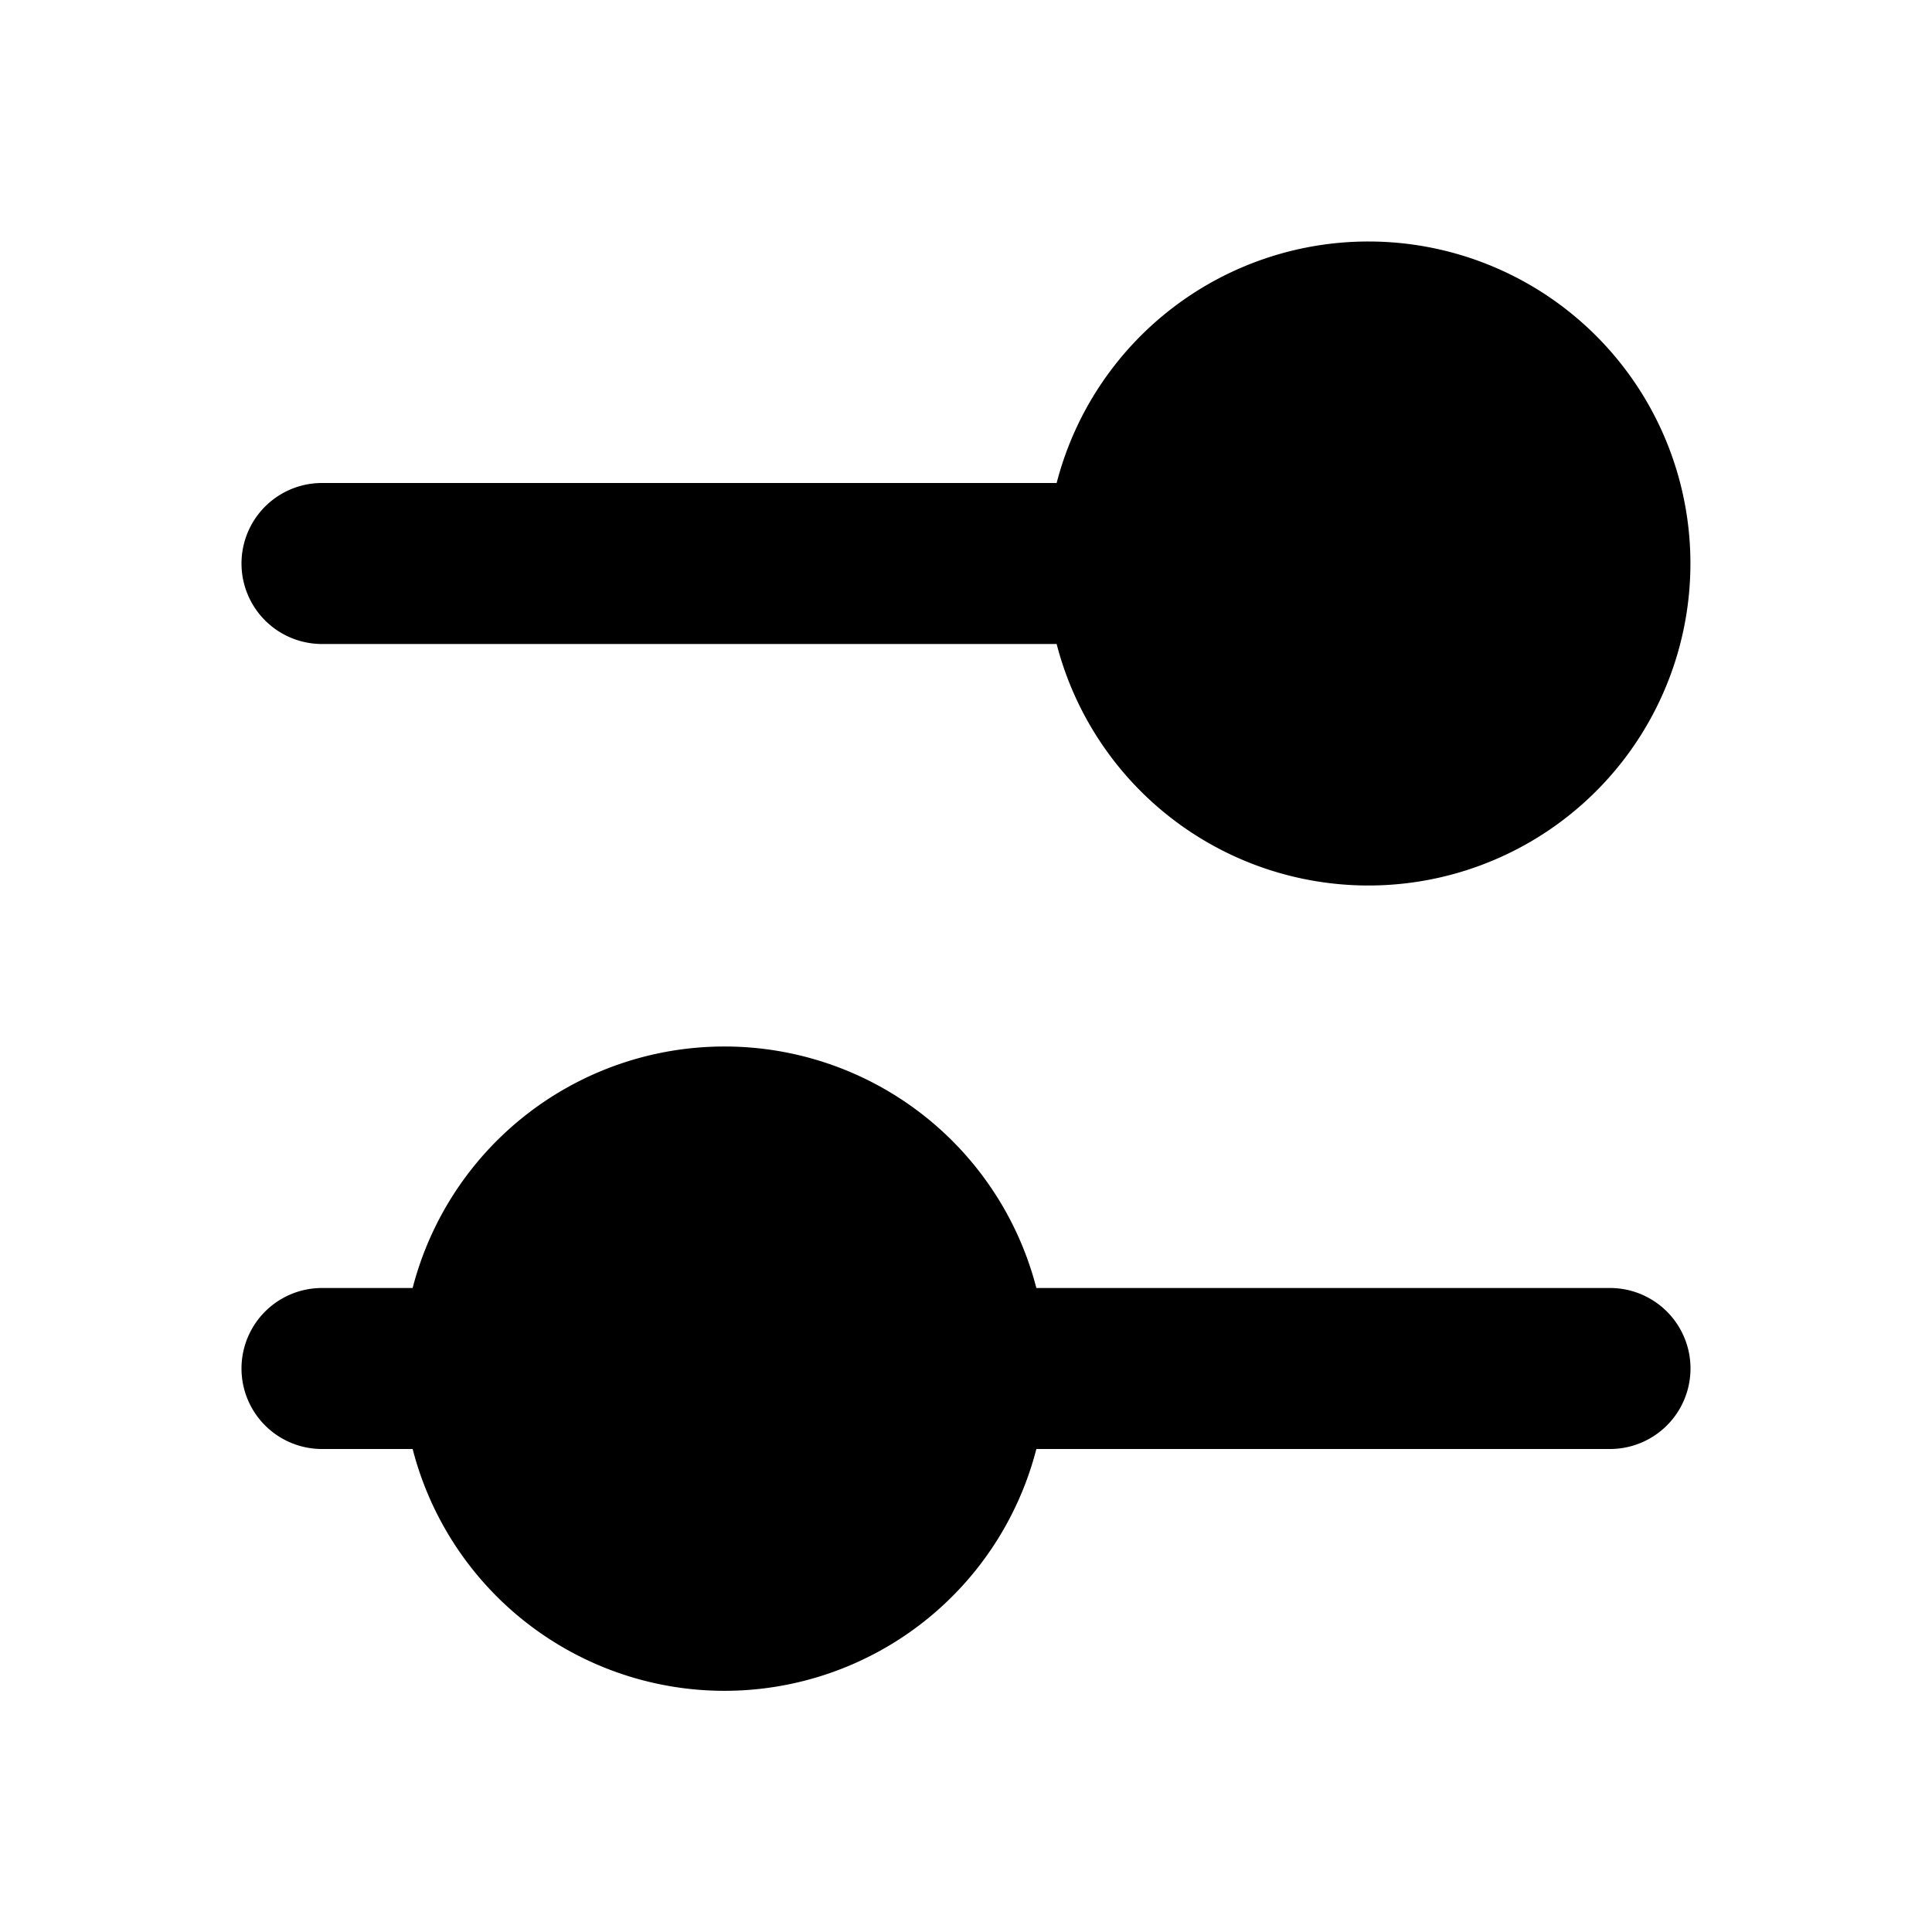 <svg xmlns="http://www.w3.org/2000/svg" width="24" height="24" fill="none" viewBox="0 0 24 24">
  <path fill="currentColor"
    d="M17 3a4 4 0 0 0-3.874 3H4a1 1 0 0 0 0 2h9.126A4 4 0 1 0 17 3ZM9 13a4 4 0 0 0-3.874 3H4a1 1 0 1 0 0 2h1.126a4 4 0 0 0 7.748 0H20a1 1 0 1 0 0-2h-7.126A4 4 0 0 0 9 13Z" />
</svg>